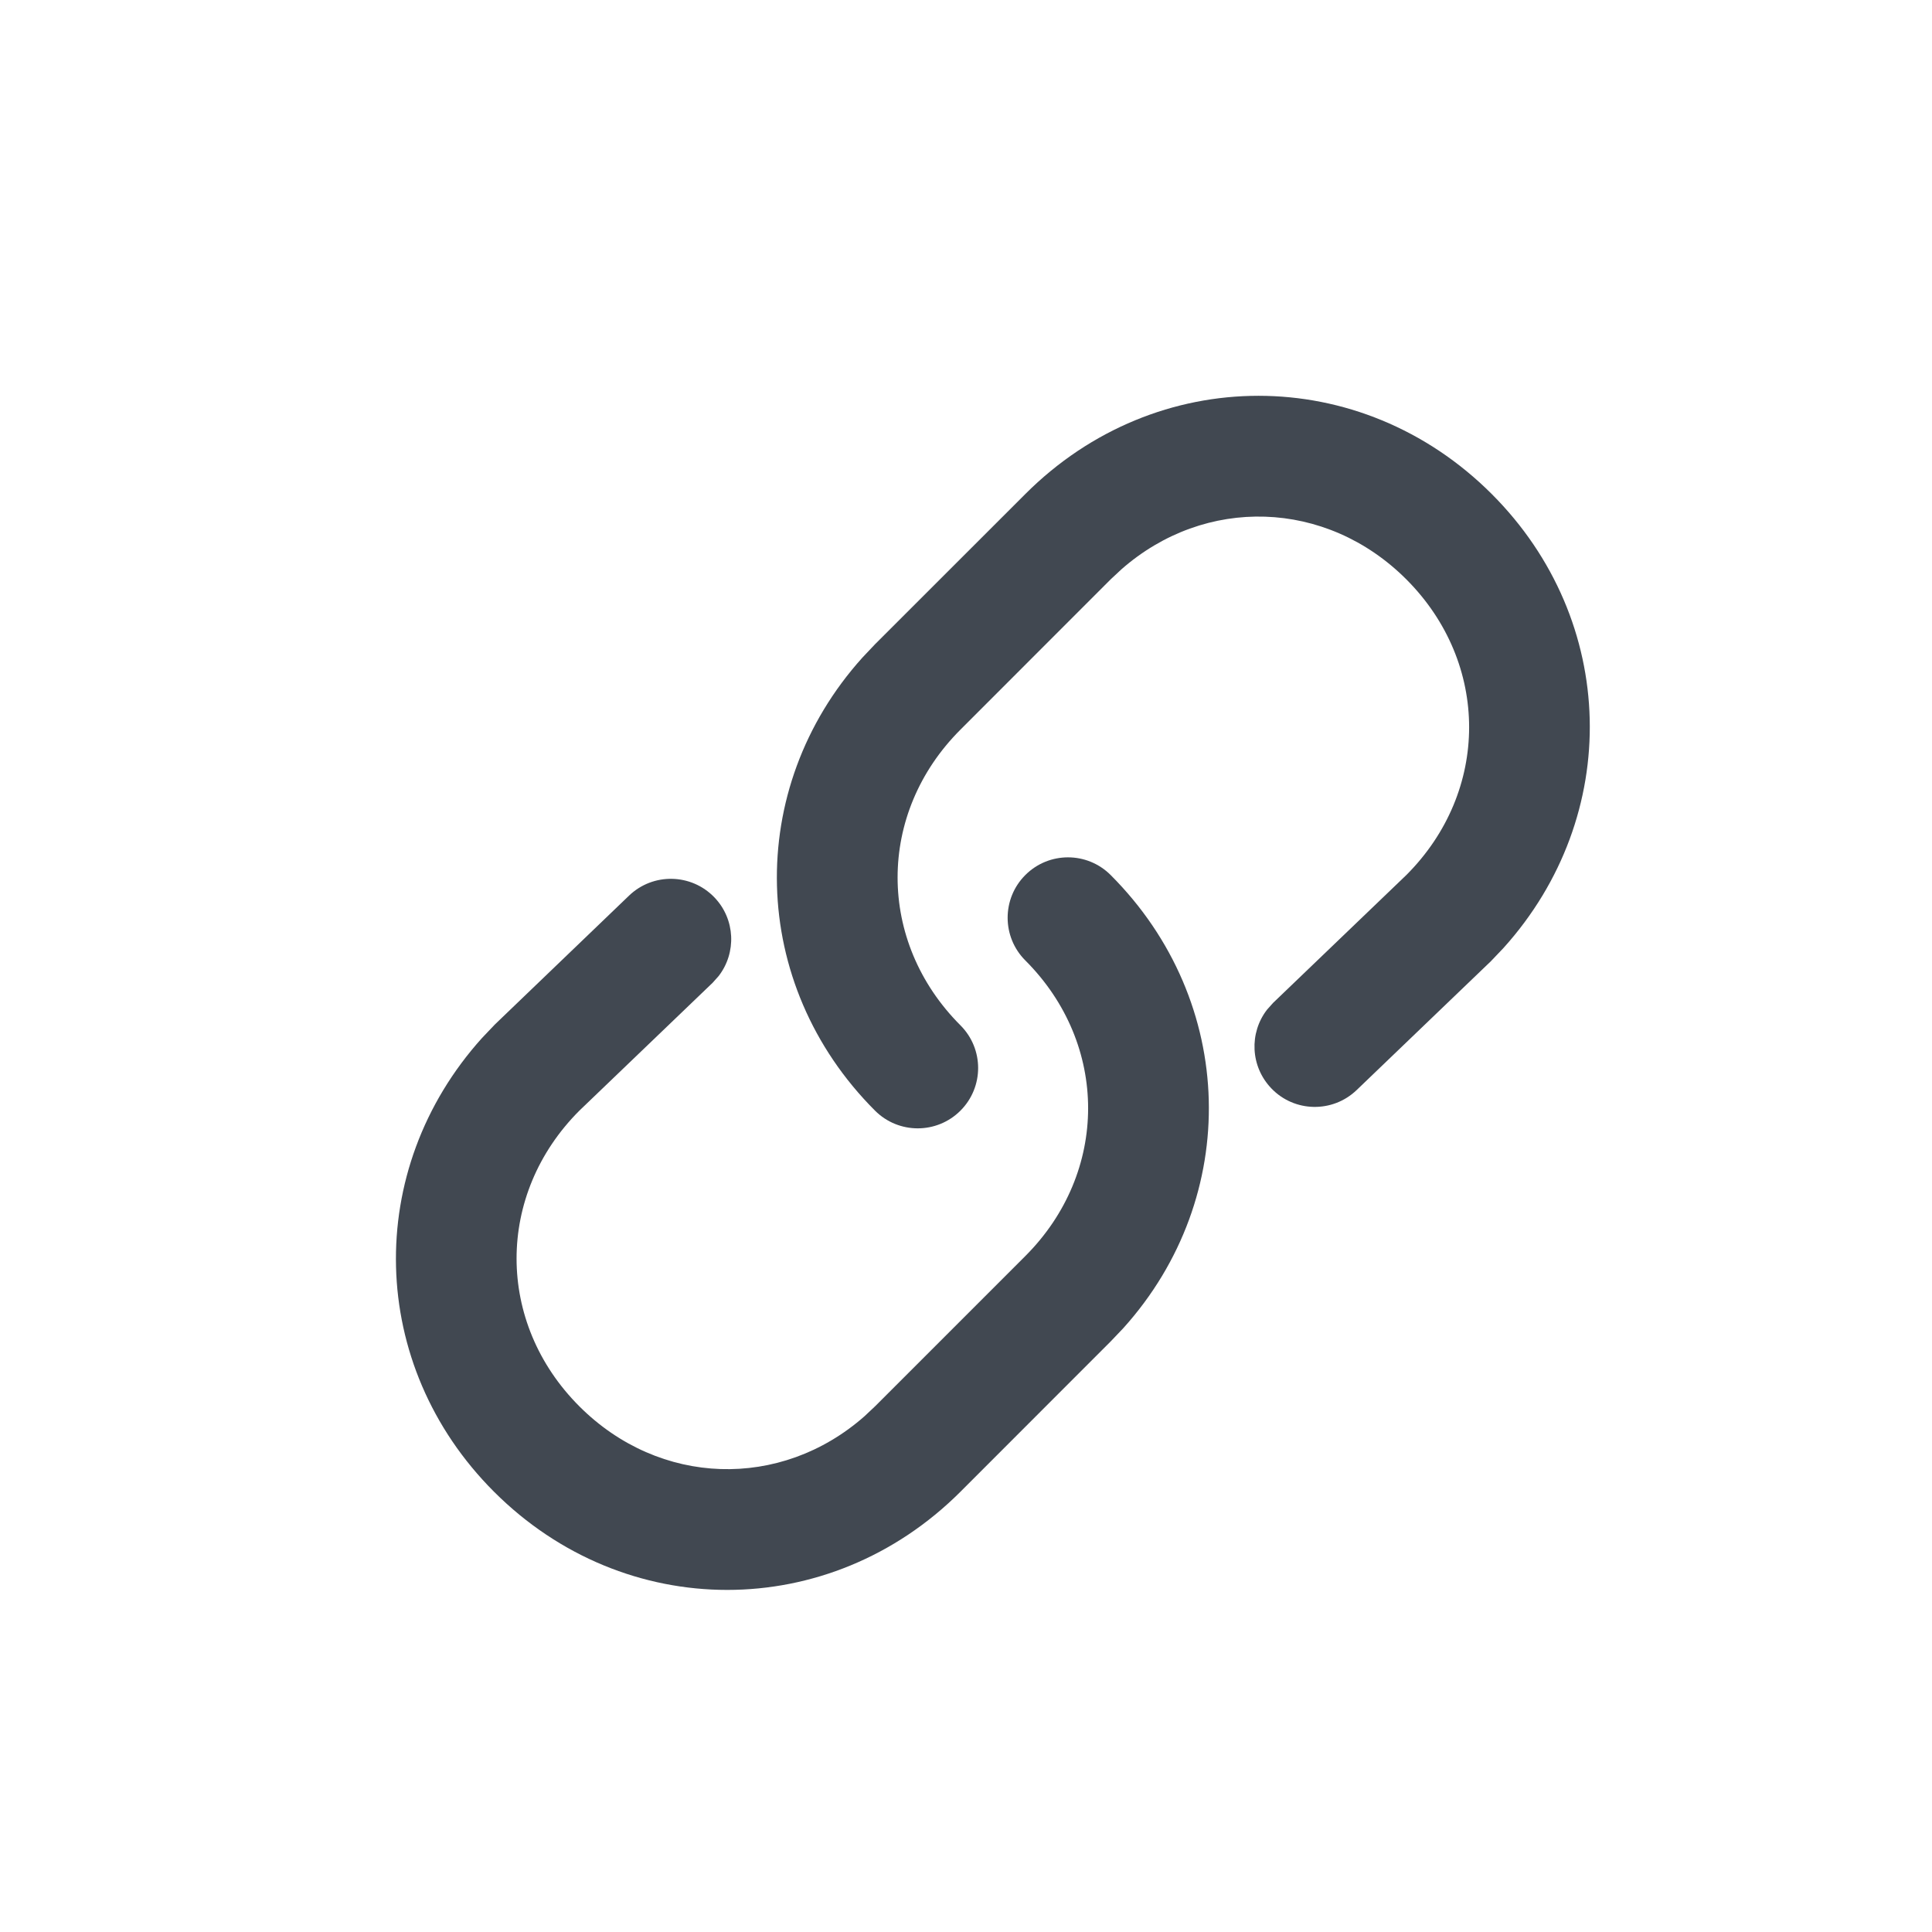 <?xml version="1.0" encoding="UTF-8"?>
<svg width="24px" height="24px" viewBox="0 0 24 24" version="1.1" xmlns="http://www.w3.org/2000/svg" xmlns:xlink="http://www.w3.org/1999/xlink">
    <title>link</title>
    <g stroke="none" stroke-width="1" fill="none" fill-rule="evenodd">
        <g transform="translate(4, 4)">
            <rect x="0" y="0" width="16" height="16"></rect>
            <g stroke-linecap="square" transform="translate(0.667, 0.667)" fill="#414851" fill-rule="nonzero">
                <path d="M8.07,6.203 C8.363,5.91 8.837,5.91 9.13,6.203 C10.702,7.775 10.755,10.202 9.288,11.831 L9.13,11.997 L7.264,13.864 C5.637,15.49 3.096,15.49 1.47,13.864 C-0.102,12.292 -0.155,9.864 1.322,8.226 L1.481,8.059 L3.147,6.459 C3.446,6.172 3.921,6.182 4.208,6.481 C4.468,6.752 4.484,7.169 4.26,7.458 L4.186,7.541 L2.53,9.13 C1.49,10.171 1.49,11.763 2.53,12.803 C3.527,13.8 5.031,13.842 6.07,12.928 L6.203,12.803 L8.07,10.936 C9.11,9.896 9.11,8.304 8.07,7.264 C7.777,6.971 7.777,6.496 8.07,6.203 Z"></path>
                <path d="M8.07,1.47 C9.696,-0.157 12.237,-0.157 13.864,1.47 C15.436,3.042 15.488,5.469 14.011,7.108 L13.853,7.274 L12.186,8.874 C11.887,9.161 11.412,9.152 11.126,8.853 C10.865,8.581 10.849,8.164 11.073,7.875 L11.147,7.792 L12.803,6.203 C13.843,5.163 13.843,3.571 12.803,2.53 C11.806,1.533 10.302,1.492 9.263,2.406 L9.13,2.53 L7.264,4.397 C6.223,5.437 6.223,7.029 7.264,8.07 C7.557,8.363 7.557,8.837 7.264,9.13 C6.971,9.423 6.496,9.423 6.203,9.13 C4.631,7.558 4.579,5.131 6.046,3.502 L6.203,3.336 L8.07,1.47 Z"></path>
            </g>
        </g>
    </g>
</svg>
